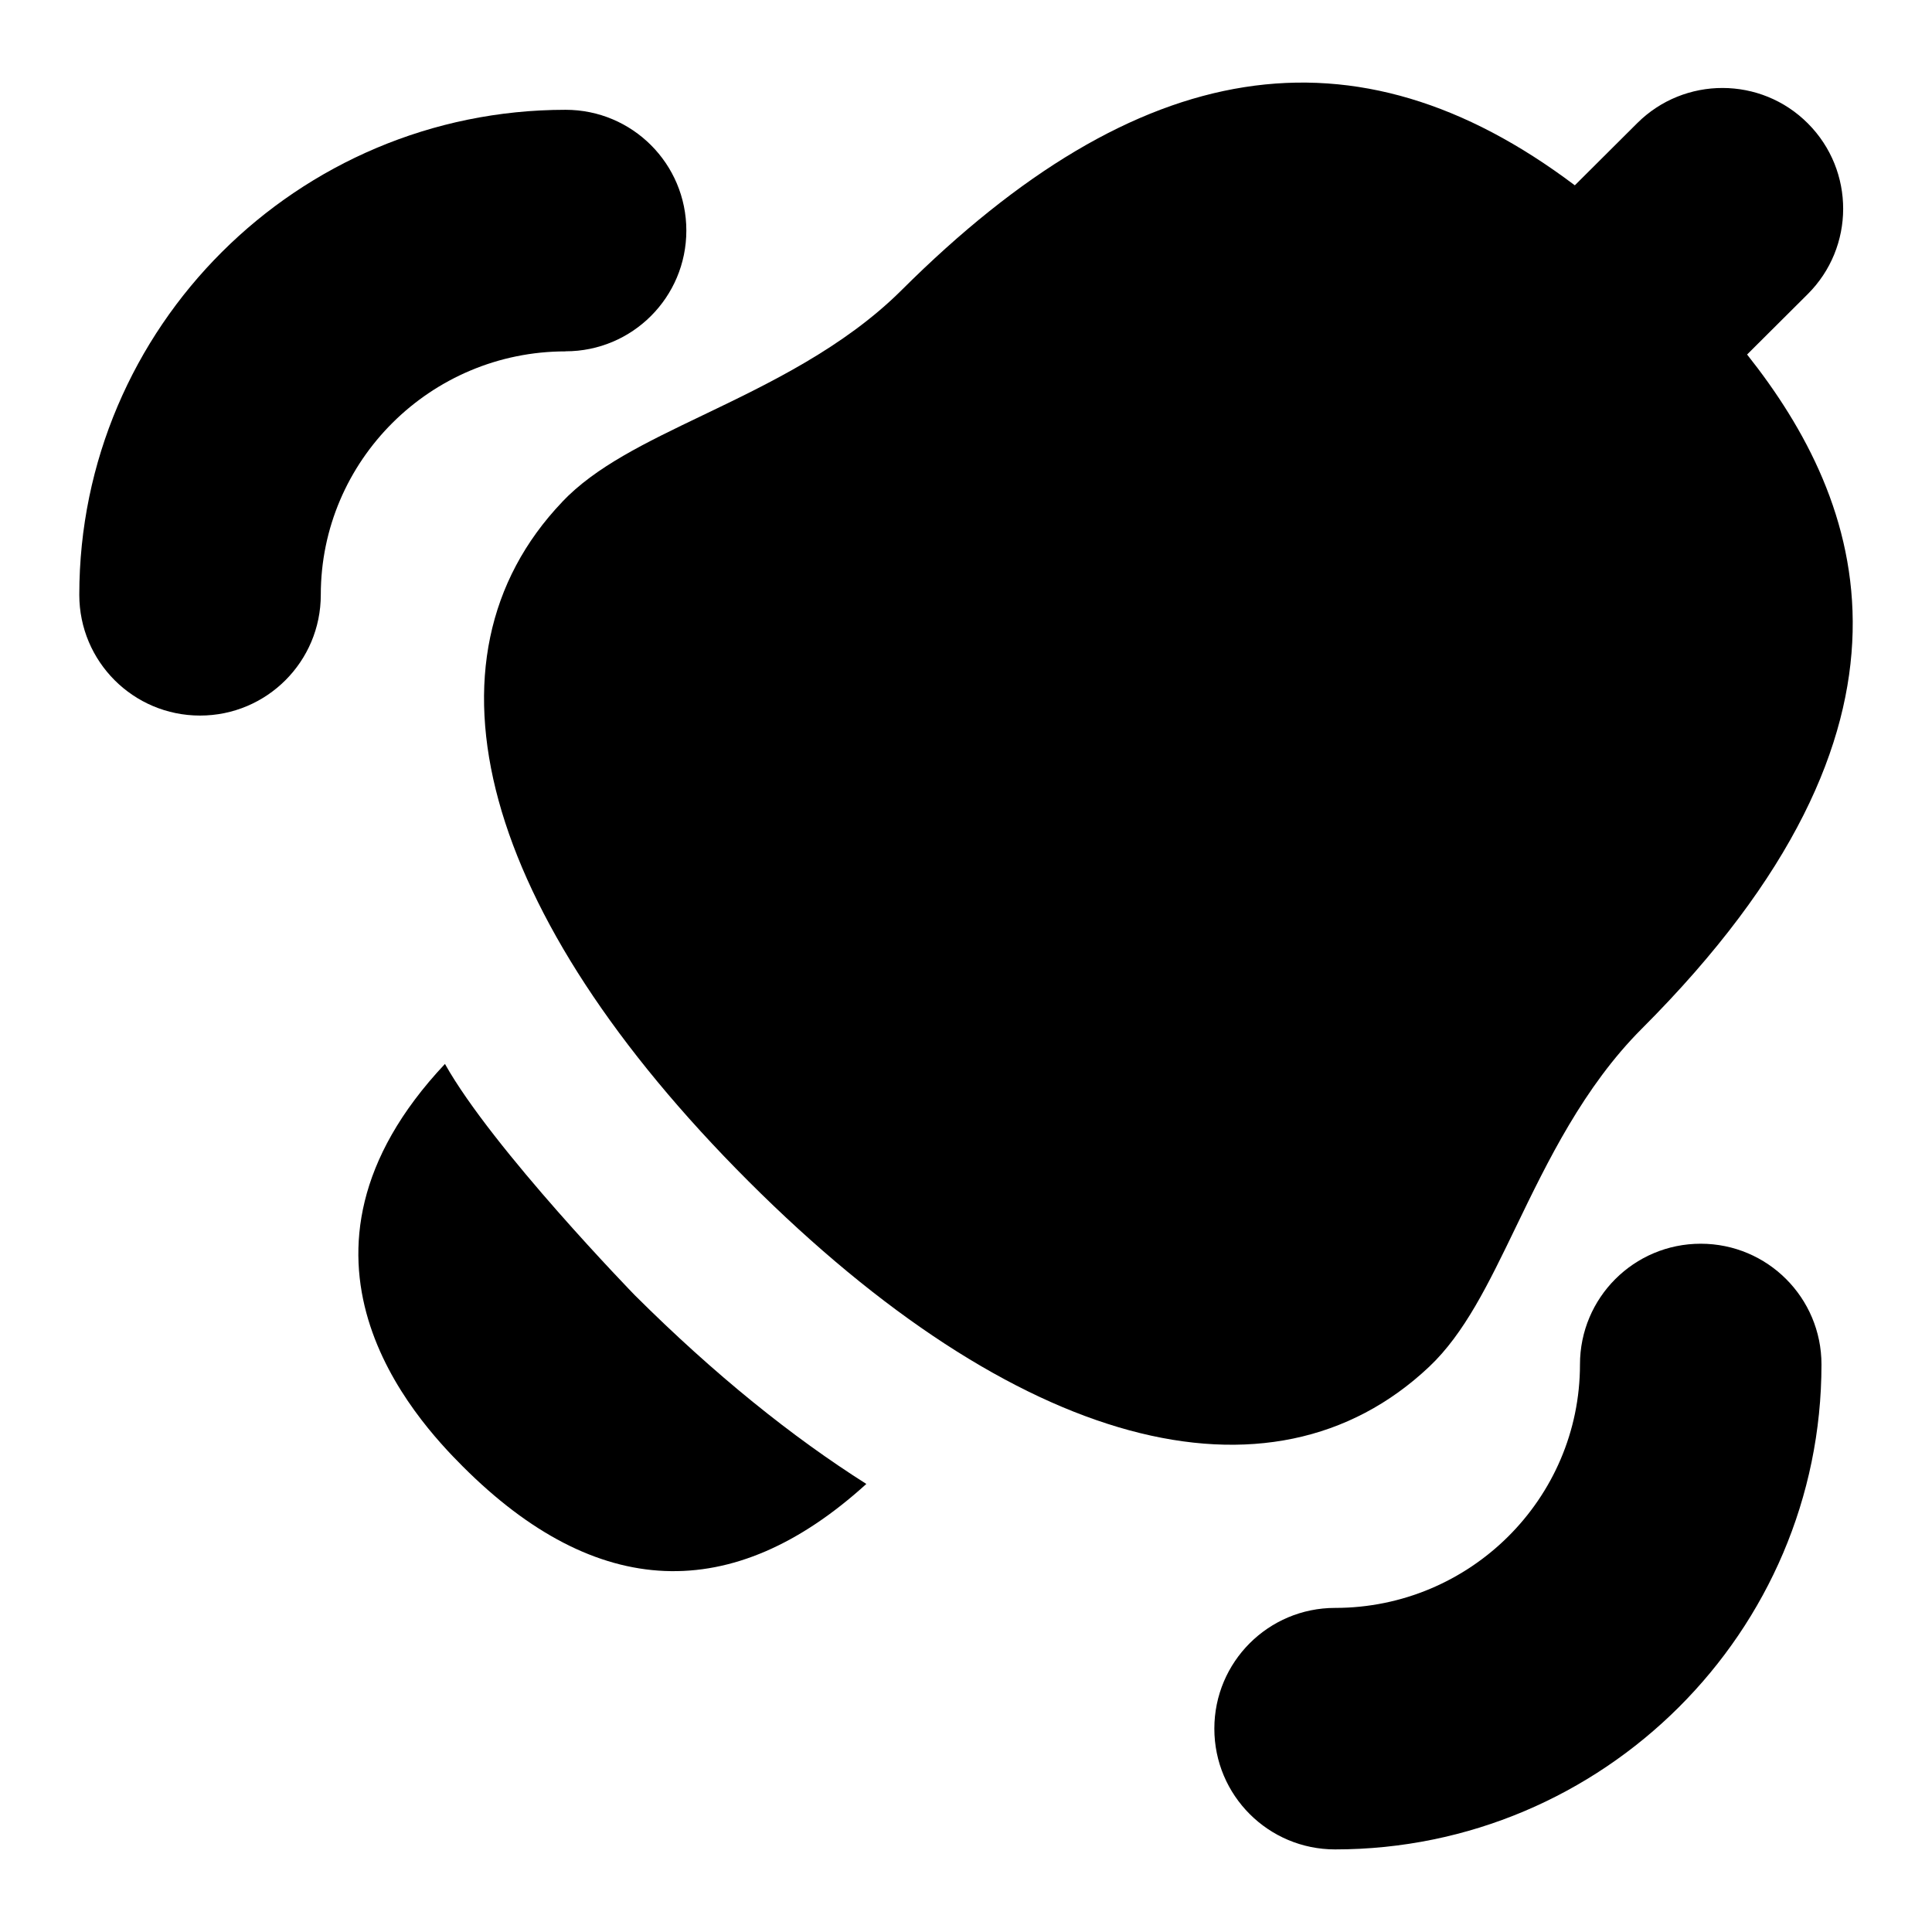 <?xml version="1.0" encoding="UTF-8"?>
<svg xmlns="http://www.w3.org/2000/svg" id="Layer_1" data-name="Layer 1" viewBox="0 0 24 24">
  <path d="M5.527,13.217c-2.246,2.387-.37,4.408,.223,5.001,1.659,1.659,3.347,1.728,5.012,.216-.919-.582-1.881-1.353-2.876-2.344,0,0-1.768-1.818-2.359-2.874Z"/>
  <path d="M6.984,6.235c-1.87,1.963-1.008,5.118,2.314,8.439,3.313,3.313,6.48,4.168,8.456,2.304,.439-.415,.734-1.026,1.076-1.734,.395-.818,.843-1.743,1.566-2.466,3.796-3.796,2.75-6.556,1.307-8.374l.752-.749c.587-.584,.589-1.534,.004-2.121-.584-.587-1.535-.588-2.121-.004l-.775,.772C16.829,.242,14.139,.676,11.2,3.604c-.717,.714-1.649,1.161-2.471,1.555-.713,.342-1.33,.638-1.746,1.076Z"/>
  <path d="M21.127,15.45c-.829,0-1.5,.671-1.5,1.5,0,1.667-1.364,3.024-3.042,3.024-.829,0-1.5,.671-1.5,1.5s.671,1.5,1.5,1.5c3.331,0,6.042-2.703,6.042-6.024,0-.829-.671-1.5-1.5-1.5Z"/>
  <path d="M7.026,4.364c.829,0,1.5-.671,1.5-1.5s-.671-1.5-1.5-1.5C3.695,1.364,.985,4.067,.985,7.389c0,.829,.671,1.5,1.5,1.5s1.5-.671,1.5-1.5c0-1.667,1.364-3.024,3.041-3.024Z"/>
</svg>
